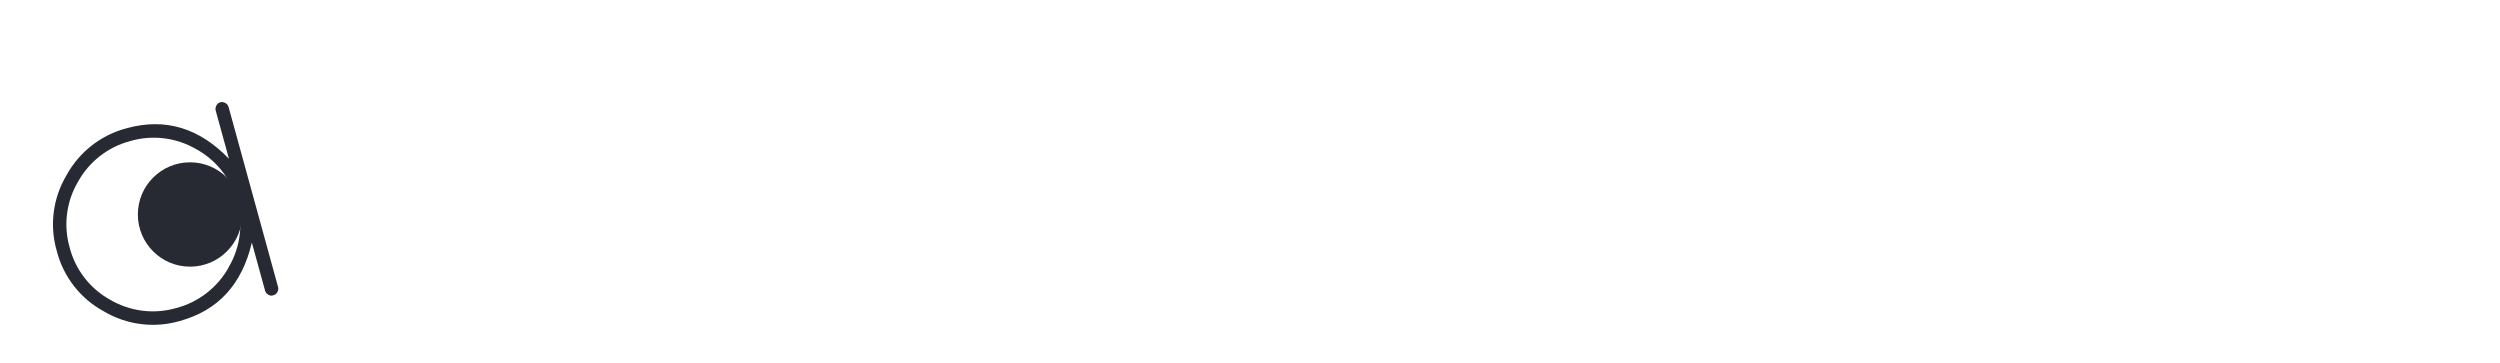 <svg width="461" height="67" viewBox="0 0 461 67" fill="none" xmlns="http://www.w3.org/2000/svg">
<g style="mix-blend-mode:color-dodge" clip-path="url(#clip0_18_3)" filter="url(#filter0_i_18_3)">
<path d="M287.461 4.27C287.255 3.978 287.15 3.627 287.161 3.27V1.49C287.145 1.114 287.25 0.742 287.461 0.43C287.532 0.301 287.636 0.193 287.763 0.117C287.889 0.042 288.034 0.001 288.181 0C288.33 0.001 288.476 0.041 288.604 0.116C288.733 0.192 288.838 0.3 288.911 0.43C289.122 0.742 289.227 1.114 289.211 1.49V3.24C289.222 3.597 289.117 3.948 288.911 4.24C288.836 4.367 288.73 4.473 288.602 4.547C288.474 4.62 288.329 4.659 288.181 4.66C288.038 4.662 287.896 4.627 287.77 4.559C287.644 4.49 287.538 4.391 287.461 4.27ZM287.461 50.98C287.25 50.668 287.145 50.296 287.161 49.92V9.13C287.154 8.773 287.259 8.424 287.461 8.13C287.532 8.001 287.636 7.893 287.763 7.817C287.889 7.742 288.034 7.701 288.181 7.7C288.33 7.701 288.476 7.741 288.604 7.816C288.733 7.892 288.838 8 288.911 8.13C289.113 8.424 289.218 8.773 289.211 9.13V49.92C289.227 50.296 289.122 50.668 288.911 50.98C288.838 51.11 288.733 51.218 288.604 51.294C288.476 51.369 288.33 51.409 288.181 51.41C288.036 51.411 287.893 51.373 287.766 51.301C287.64 51.229 287.535 51.125 287.461 51V50.98Z" fill="white"/>
<path d="M324.831 23.89C325.593 24.613 326.196 25.487 326.601 26.457C327.006 27.426 327.203 28.47 327.181 29.52V50.39C327.181 50.655 327.076 50.91 326.888 51.097C326.701 51.285 326.446 51.39 326.181 51.39C326.051 51.395 325.921 51.37 325.802 51.318C325.683 51.267 325.576 51.188 325.491 51.09C325.392 50.998 325.315 50.887 325.263 50.763C325.211 50.638 325.187 50.505 325.191 50.37V29.52C325.201 28.337 324.858 27.179 324.205 26.192C323.552 25.206 322.62 24.437 321.528 23.984C320.435 23.53 319.233 23.413 318.073 23.648C316.914 23.883 315.851 24.458 315.021 25.3C314.459 25.846 314.018 26.503 313.725 27.23C313.432 27.957 313.295 28.737 313.321 29.52V50.39C313.311 50.658 313.204 50.914 313.021 51.11C312.93 51.209 312.818 51.287 312.694 51.339C312.57 51.391 312.436 51.415 312.301 51.41C312.165 51.412 312.031 51.387 311.905 51.335C311.78 51.283 311.666 51.207 311.571 51.11C311.388 50.914 311.282 50.658 311.271 50.39V29.52C311.294 28.733 311.149 27.95 310.848 27.223C310.546 26.495 310.094 25.84 309.521 25.3C308.681 24.477 307.618 23.918 306.463 23.694C305.309 23.47 304.114 23.591 303.027 24.04C301.94 24.49 301.009 25.249 300.351 26.223C299.692 27.198 299.334 28.344 299.321 29.52V50.39C299.328 50.525 299.304 50.659 299.252 50.784C299.2 50.908 299.121 51.02 299.021 51.11C298.937 51.208 298.833 51.285 298.715 51.337C298.597 51.389 298.47 51.414 298.341 51.41C298.205 51.412 298.071 51.387 297.945 51.335C297.82 51.283 297.706 51.207 297.611 51.11C297.514 51.018 297.438 50.906 297.388 50.781C297.338 50.657 297.315 50.524 297.321 50.39V22.57C297.321 22.305 297.426 22.05 297.614 21.863C297.802 21.675 298.056 21.57 298.321 21.57C298.45 21.566 298.577 21.591 298.695 21.643C298.813 21.695 298.917 21.772 299.001 21.87C299.102 21.962 299.181 22.075 299.232 22.202C299.284 22.328 299.308 22.464 299.301 22.6V24.26C300.149 23.313 301.211 22.581 302.398 22.126C303.586 21.671 304.864 21.506 306.128 21.644C307.392 21.782 308.605 22.219 309.667 22.919C310.728 23.619 311.607 24.562 312.231 25.67C312.9 24.413 313.902 23.365 315.129 22.641C316.355 21.918 317.757 21.547 319.181 21.57C320.233 21.54 321.279 21.731 322.252 22.131C323.225 22.53 324.104 23.13 324.831 23.89V23.89Z" fill="white"/>
<path d="M357.731 24.36C358.986 25.576 359.978 27.037 360.645 28.652C361.313 30.268 361.641 32.003 361.611 33.75C361.641 35.503 361.312 37.244 360.645 38.866C359.978 40.487 358.986 41.955 357.731 43.18C356.514 44.439 355.049 45.433 353.43 46.101C351.811 46.768 350.072 47.095 348.321 47.06C343.411 47.06 339.571 44.84 336.841 40.4V65.28C336.842 65.398 336.82 65.516 336.775 65.626C336.73 65.736 336.664 65.836 336.581 65.92C336.497 66.003 336.397 66.069 336.287 66.112C336.177 66.155 336.059 66.175 335.941 66.17C335.823 66.174 335.705 66.154 335.595 66.111C335.485 66.068 335.385 66.003 335.301 65.92C335.219 65.835 335.155 65.735 335.112 65.625C335.069 65.515 335.048 65.398 335.051 65.28V33.75C335.036 31.119 335.805 28.543 337.26 26.351C338.715 24.159 340.79 22.451 343.22 21.443C345.651 20.436 348.326 20.175 350.905 20.694C353.484 21.214 355.85 22.49 357.701 24.36H357.731ZM356.451 41.9C357.541 40.845 358.403 39.577 358.983 38.175C359.562 36.773 359.848 35.267 359.821 33.75C359.866 32.215 359.603 30.686 359.047 29.254C358.491 27.822 357.653 26.516 356.583 25.414C355.513 24.312 354.232 23.436 352.817 22.838C351.403 22.239 349.882 21.931 348.346 21.931C346.81 21.931 345.29 22.239 343.875 22.838C342.46 23.436 341.18 24.312 340.11 25.414C339.04 26.516 338.202 27.822 337.645 29.254C337.089 30.686 336.826 32.215 336.871 33.75C336.844 35.267 337.13 36.773 337.709 38.175C338.289 39.577 339.151 40.845 340.241 41.9C341.303 42.968 342.566 43.816 343.957 44.394C345.348 44.973 346.84 45.271 348.346 45.271C349.853 45.271 351.344 44.973 352.735 44.394C354.126 43.816 355.389 42.968 356.451 41.9V41.9Z" fill="white"/>
<path d="M394.471 25.94C395.888 27.3 397.01 28.939 397.765 30.752C398.521 32.566 398.894 34.516 398.861 36.48C398.889 38.441 398.514 40.386 397.759 42.196C397.004 44.006 395.885 45.641 394.471 47C393.091 48.391 391.449 49.495 389.64 50.248C387.831 51.001 385.891 51.389 383.931 51.389C381.972 51.389 380.031 51.001 378.222 50.248C376.413 49.495 374.771 48.391 373.391 47C371.975 45.639 370.855 44 370.099 42.187C369.344 40.373 368.97 38.424 369.001 36.46C368.968 34.496 369.341 32.546 370.097 30.732C370.852 28.919 371.974 27.28 373.391 25.92C374.769 24.526 376.411 23.419 378.22 22.663C380.029 21.907 381.97 21.518 383.931 21.518C385.892 21.518 387.833 21.907 389.642 22.663C391.451 23.419 393.093 24.526 394.471 25.92V25.94ZM393.061 45.61C394.265 44.414 395.221 42.991 395.873 41.425C396.525 39.858 396.86 38.177 396.86 36.48C396.86 34.783 396.525 33.102 395.873 31.535C395.221 29.969 394.265 28.546 393.061 27.35C391.253 25.547 388.951 24.32 386.446 23.823C383.942 23.326 381.346 23.582 378.986 24.558C376.627 25.535 374.609 27.188 373.188 29.31C371.767 31.431 371.006 33.926 371.001 36.48C371.001 39.036 371.76 41.534 373.18 43.659C374.6 45.783 376.619 47.439 378.98 48.416C381.342 49.394 383.94 49.649 386.446 49.149C388.953 48.65 391.255 47.418 393.061 45.61V45.61Z" fill="white"/>
<path d="M422.801 21.84C422.902 21.932 422.98 22.045 423.032 22.172C423.084 22.298 423.108 22.434 423.101 22.57C423.107 22.699 423.084 22.827 423.031 22.945C422.979 23.064 422.9 23.168 422.801 23.25C422.718 23.348 422.613 23.426 422.496 23.478C422.378 23.53 422.25 23.555 422.121 23.55C418.711 23.574 415.45 24.948 413.05 27.371C410.651 29.795 409.31 33.07 409.321 36.48V50.39C409.321 50.655 409.216 50.91 409.028 51.097C408.841 51.285 408.586 51.39 408.321 51.39C408.191 51.395 408.061 51.37 407.942 51.318C407.823 51.267 407.716 51.188 407.631 51.09C407.532 50.998 407.455 50.887 407.403 50.763C407.351 50.638 407.327 50.505 407.331 50.37V22.57C407.329 22.434 407.354 22.3 407.406 22.174C407.458 22.049 407.534 21.935 407.631 21.84C407.716 21.741 407.823 21.663 407.942 21.612C408.061 21.56 408.191 21.535 408.321 21.54C408.456 21.536 408.589 21.56 408.714 21.612C408.838 21.663 408.95 21.741 409.041 21.84C409.138 21.935 409.215 22.049 409.266 22.174C409.318 22.3 409.343 22.434 409.341 22.57V29C412.408 24.007 416.688 21.517 422.181 21.53C422.3 21.535 422.417 21.566 422.524 21.619C422.631 21.672 422.725 21.748 422.801 21.84V21.84Z" fill="white"/>
<path d="M459.841 35.75C459.938 35.845 460.015 35.959 460.066 36.084C460.118 36.21 460.143 36.344 460.141 36.48C460.167 38.437 459.795 40.379 459.047 42.187C458.3 43.996 457.192 45.633 455.791 47C454.423 48.398 452.79 49.509 450.987 50.267C449.184 51.026 447.247 51.416 445.291 51.416C443.335 51.416 441.399 51.026 439.596 50.267C437.793 49.509 436.159 48.398 434.791 47C433.388 45.631 432.279 43.99 431.531 42.178C430.783 40.366 430.412 38.42 430.441 36.46V22.57C430.434 22.434 430.458 22.298 430.51 22.172C430.562 22.045 430.641 21.932 430.741 21.84C430.824 21.742 430.929 21.664 431.047 21.612C431.164 21.56 431.292 21.535 431.421 21.54C431.686 21.54 431.941 21.645 432.128 21.833C432.316 22.02 432.421 22.275 432.421 22.54V29.19H443.681C443.946 29.19 444.201 29.295 444.388 29.483C444.576 29.67 444.681 29.925 444.681 30.19C444.686 30.325 444.661 30.458 444.609 30.583C444.558 30.707 444.48 30.819 444.381 30.91C444.296 31.009 444.19 31.087 444.07 31.138C443.951 31.19 443.821 31.215 443.691 31.21H432.491V36.46C432.491 39.86 433.842 43.121 436.246 45.525C438.65 47.929 441.911 49.28 445.311 49.28C448.711 49.28 451.972 47.929 454.376 45.525C456.78 43.121 458.131 39.86 458.131 36.46C458.129 36.324 458.154 36.19 458.206 36.064C458.258 35.939 458.334 35.825 458.431 35.73C458.63 35.545 458.889 35.438 459.161 35.43C459.421 35.444 459.665 35.559 459.841 35.75V35.75Z" fill="white"/>
<path d="M66.051 51.32C65.785 51.235 65.549 51.076 65.371 50.86C65.092 50.526 64.903 50.127 64.821 49.7L58.631 24.45C58.591 24.329 58.578 24.201 58.594 24.075C58.61 23.949 58.653 23.827 58.721 23.72C58.784 23.611 58.869 23.517 58.971 23.442C59.072 23.368 59.188 23.317 59.311 23.29C59.425 23.252 59.547 23.241 59.666 23.256C59.786 23.272 59.9 23.314 60.001 23.38C60.231 23.51 60.4 23.726 60.471 23.98L66.521 48.81L72.161 31.49C72.245 31.196 72.424 30.939 72.67 30.758C72.916 30.577 73.216 30.483 73.521 30.49C73.827 30.484 74.127 30.578 74.375 30.759C74.622 30.939 74.804 31.196 74.891 31.49L80.521 48.81L86.581 24C86.611 23.872 86.669 23.752 86.75 23.648C86.831 23.545 86.934 23.46 87.051 23.4C87.15 23.334 87.263 23.291 87.38 23.275C87.499 23.259 87.618 23.271 87.731 23.31C87.854 23.337 87.97 23.388 88.072 23.462C88.173 23.537 88.258 23.631 88.321 23.74C88.391 23.847 88.436 23.968 88.451 24.095C88.467 24.221 88.453 24.35 88.411 24.47L82.221 49.7C82.148 50.13 81.958 50.531 81.671 50.86C81.496 51.078 81.259 51.238 80.991 51.32C80.837 51.362 80.68 51.392 80.521 51.41C80.362 51.394 80.205 51.364 80.051 51.32C79.782 51.24 79.545 51.08 79.371 50.86C79.085 50.53 78.892 50.129 78.811 49.7L73.521 33.36L68.231 49.75C68.142 50.16 67.953 50.541 67.681 50.86C67.502 51.078 67.261 51.238 66.991 51.32C66.837 51.364 66.68 51.394 66.521 51.41C66.362 51.392 66.205 51.362 66.051 51.32Z" fill="white"/>
<path d="M120.881 25.94C122.308 27.296 123.438 28.932 124.202 30.746C124.966 32.56 125.347 34.512 125.321 36.48C125.328 36.615 125.305 36.75 125.253 36.874C125.201 36.999 125.122 37.11 125.021 37.2C124.826 37.385 124.57 37.492 124.301 37.5H97.301C97.566 40.748 99.035 43.78 101.421 46C103.81 48.24 106.977 49.463 110.251 49.41C110.516 49.41 110.771 49.515 110.958 49.703C111.146 49.89 111.251 50.145 111.251 50.41C111.256 50.544 111.231 50.678 111.179 50.803C111.128 50.927 111.05 51.038 110.951 51.13C110.866 51.228 110.76 51.306 110.64 51.358C110.521 51.41 110.391 51.435 110.261 51.43C108.274 51.463 106.301 51.087 104.465 50.325C102.629 49.563 100.97 48.431 99.591 47C98.172 45.641 97.049 44.003 96.291 42.189C95.534 40.375 95.16 38.425 95.191 36.46C95.158 34.495 95.532 32.544 96.289 30.73C97.046 28.916 98.17 27.278 99.591 25.92C102.418 23.103 106.246 21.521 110.236 21.521C114.227 21.521 118.055 23.103 120.881 25.92V25.94ZM123.221 35.45C122.928 32.211 121.438 29.198 119.041 27C116.631 24.807 113.49 23.591 110.231 23.591C106.973 23.591 103.831 24.807 101.421 27C99.015 29.208 97.524 32.237 97.241 35.49L123.221 35.45Z" fill="white"/>
<path d="M155.691 37.8C156.445 38.529 157.042 39.404 157.445 40.373C157.847 41.341 158.047 42.382 158.031 43.43C158.056 44.48 157.861 45.523 157.458 46.493C157.055 47.463 156.453 48.337 155.691 49.06C154.956 49.82 154.073 50.421 153.095 50.825C152.118 51.23 151.068 51.429 150.011 51.41H140.011C138.952 51.433 137.899 51.235 136.92 50.831C135.941 50.426 135.056 49.824 134.321 49.06C133.558 48.338 132.954 47.464 132.55 46.494C132.145 45.524 131.948 44.48 131.971 43.43C131.965 43.301 131.989 43.173 132.041 43.054C132.093 42.937 132.172 42.832 132.271 42.75C132.362 42.651 132.474 42.573 132.598 42.521C132.722 42.469 132.857 42.445 132.991 42.45C133.127 42.448 133.261 42.473 133.387 42.525C133.512 42.577 133.626 42.653 133.721 42.75C133.886 42.938 133.976 43.18 133.971 43.43C133.958 44.222 134.111 45.008 134.421 45.736C134.732 46.465 135.191 47.12 135.771 47.66C136.319 48.222 136.976 48.667 137.701 48.966C138.427 49.265 139.206 49.413 139.991 49.4H149.991C150.778 49.414 151.559 49.267 152.286 48.968C153.014 48.669 153.672 48.224 154.221 47.66C155.032 46.818 155.579 45.757 155.795 44.608C156.011 43.459 155.887 42.272 155.437 41.193C154.988 40.114 154.233 39.19 153.266 38.533C152.298 37.877 151.16 37.518 149.991 37.5H141.321C140.332 37.502 139.353 37.295 138.45 36.892C137.547 36.488 136.74 35.898 136.081 35.16C134.645 33.638 133.862 31.613 133.901 29.52C133.875 28.484 134.055 27.454 134.429 26.487C134.803 25.521 135.365 24.638 136.081 23.89C136.732 23.142 137.538 22.545 138.443 22.139C139.348 21.734 140.33 21.529 141.321 21.54H148.661C149.654 21.528 150.638 21.732 151.545 22.137C152.451 22.543 153.259 23.141 153.911 23.89C155.352 25.405 156.132 27.43 156.081 29.52C156.085 29.655 156.061 29.789 156.011 29.915C155.961 30.04 155.886 30.154 155.791 30.25C155.586 30.419 155.327 30.508 155.061 30.5C154.799 30.503 154.545 30.414 154.341 30.25C154.158 30.05 154.052 29.791 154.041 29.52C154.083 27.962 153.516 26.448 152.461 25.3C151.992 24.751 151.409 24.311 150.753 24.009C150.097 23.706 149.383 23.55 148.661 23.55H141.321C140.6 23.545 139.886 23.7 139.231 24.002C138.576 24.305 137.995 24.748 137.531 25.3C136.476 26.448 135.909 27.962 135.951 29.52C135.911 31.066 136.479 32.567 137.531 33.7C137.988 34.261 138.567 34.709 139.224 35.013C139.881 35.316 140.598 35.465 141.321 35.45H149.981C151.042 35.437 152.095 35.638 153.076 36.042C154.057 36.446 154.947 37.044 155.691 37.8V37.8Z" fill="white"/>
<path d="M190.241 25.94C191.662 27.298 192.786 28.936 193.543 30.75C194.3 32.564 194.674 34.515 194.641 36.48C194.67 38.442 194.294 40.388 193.537 42.198C192.78 44.008 191.658 45.643 190.241 47C188.862 48.391 187.22 49.494 185.412 50.247C183.604 51.001 181.665 51.388 179.706 51.388C177.747 51.388 175.808 51.001 174 50.247C172.192 49.494 170.551 48.391 169.171 47C167.752 45.641 166.629 44.003 165.871 42.189C165.114 40.375 164.74 38.425 164.771 36.46C164.738 34.495 165.112 32.544 165.869 30.73C166.626 28.916 167.75 27.278 169.171 25.92C170.549 24.526 172.189 23.419 173.997 22.664C175.806 21.908 177.746 21.519 179.706 21.519C181.666 21.519 183.606 21.908 185.415 22.664C187.223 23.419 188.864 24.526 190.241 25.92V25.94ZM188.831 45.61C190.035 44.414 190.991 42.991 191.643 41.425C192.295 39.858 192.63 38.177 192.63 36.48C192.63 34.783 192.295 33.102 191.643 31.535C190.991 29.969 190.035 28.546 188.831 27.35C187.022 25.562 184.725 24.349 182.229 23.861C179.732 23.373 177.148 23.633 174.799 24.608C172.449 25.583 170.44 27.23 169.023 29.341C167.606 31.453 166.843 33.937 166.831 36.48C166.838 39.026 167.598 41.512 169.015 43.627C170.431 45.742 172.441 47.391 174.793 48.367C177.144 49.342 179.731 49.601 182.229 49.111C184.726 48.62 187.024 47.402 188.831 45.61V45.61Z" fill="white"/>
<path d="M228.891 23.89C229.653 24.613 230.256 25.487 230.661 26.457C231.066 27.426 231.263 28.47 231.241 29.52V50.39C231.241 50.655 231.136 50.91 230.948 51.097C230.761 51.285 230.506 51.39 230.241 51.39C230.111 51.395 229.981 51.37 229.862 51.318C229.743 51.267 229.636 51.188 229.551 51.09C229.452 50.998 229.375 50.887 229.323 50.763C229.271 50.638 229.247 50.505 229.251 50.37V29.52C229.257 28.341 228.912 27.188 228.26 26.206C227.609 25.224 226.68 24.458 225.592 24.006C224.503 23.553 223.305 23.435 222.149 23.665C220.994 23.896 219.932 24.465 219.101 25.3C218.525 25.839 218.068 26.493 217.762 27.22C217.455 27.948 217.305 28.731 217.321 29.52V50.39C217.311 50.658 217.204 50.914 217.021 51.11C216.93 51.209 216.818 51.287 216.694 51.339C216.57 51.391 216.436 51.415 216.301 51.41C216.165 51.412 216.031 51.387 215.905 51.335C215.78 51.283 215.666 51.207 215.571 51.11C215.388 50.914 215.282 50.658 215.271 50.39V29.52C215.294 28.733 215.149 27.95 214.848 27.223C214.546 26.495 214.094 25.84 213.521 25.3C212.679 24.493 211.62 23.949 210.474 23.735C209.327 23.52 208.143 23.644 207.067 24.092C205.99 24.54 205.067 25.292 204.41 26.256C203.754 27.22 203.393 28.354 203.371 29.52V50.39C203.378 50.525 203.354 50.659 203.302 50.784C203.25 50.908 203.171 51.02 203.071 51.11C202.988 51.208 202.883 51.286 202.766 51.338C202.648 51.39 202.52 51.415 202.391 51.41C202.255 51.412 202.121 51.387 201.995 51.335C201.87 51.283 201.756 51.207 201.661 51.11C201.564 51.018 201.488 50.906 201.438 50.781C201.388 50.657 201.365 50.524 201.371 50.39V22.57C201.371 22.305 201.476 22.05 201.664 21.863C201.852 21.675 202.106 21.57 202.371 21.57C202.5 21.565 202.628 21.59 202.746 21.642C202.863 21.694 202.968 21.772 203.051 21.87C203.152 21.962 203.231 22.075 203.282 22.202C203.334 22.328 203.358 22.464 203.351 22.6V24.26C204.197 23.303 205.259 22.563 206.449 22.1C207.639 21.638 208.923 21.467 210.192 21.602C211.462 21.737 212.681 22.174 213.747 22.877C214.813 23.579 215.696 24.527 216.321 25.64C216.991 24.384 217.994 23.337 219.22 22.614C220.446 21.891 221.848 21.519 223.271 21.54C224.32 21.518 225.362 21.716 226.33 22.12C227.298 22.525 228.17 23.128 228.891 23.89V23.89Z" fill="white"/>
<path d="M263.661 25.94C265.082 27.298 266.206 28.936 266.963 30.75C267.72 32.564 268.094 34.515 268.061 36.48C268.066 36.615 268.042 36.749 267.99 36.873C267.938 36.997 267.86 37.109 267.761 37.2C267.561 37.384 267.302 37.49 267.031 37.5H240.031C240.312 40.757 241.803 43.79 244.211 46C246.598 48.243 249.766 49.466 253.041 49.41C253.306 49.41 253.561 49.515 253.748 49.703C253.936 49.89 254.041 50.145 254.041 50.41C254.046 50.544 254.021 50.678 253.969 50.803C253.918 50.927 253.84 51.038 253.741 51.13C253.657 51.228 253.553 51.305 253.435 51.357C253.317 51.409 253.19 51.434 253.061 51.43C251.071 51.464 249.095 51.088 247.256 50.326C245.417 49.564 243.754 48.432 242.371 47C240.955 45.639 239.835 44 239.079 42.187C238.324 40.373 237.95 38.424 237.981 36.46C237.948 34.496 238.321 32.546 239.077 30.732C239.832 28.919 240.954 27.28 242.371 25.92C245.198 23.103 249.026 21.521 253.016 21.521C257.007 21.521 260.835 23.103 263.661 25.92V25.94ZM266.011 35.45C265.718 32.211 264.228 29.198 261.831 27C259.421 24.807 256.28 23.591 253.021 23.591C249.763 23.591 246.621 24.807 244.211 27C241.805 29.208 240.314 32.237 240.031 35.49L266.011 35.45Z" fill="white"/>
<path d="M51.021 31.162C47.616 18.775 34.815 11.494 22.428 14.899C10.041 18.304 2.76 31.105 6.165 43.492C9.57 55.879 22.372 63.16 34.758 59.755C47.145 56.35 54.426 43.549 51.021 31.162Z" fill="white"/>
<path d="M41.571 15C41.718 15.079 41.847 15.189 41.949 15.322C42.051 15.454 42.123 15.607 42.161 15.77L51.261 48.87C51.315 49.035 51.332 49.211 51.311 49.383C51.29 49.556 51.232 49.722 51.141 49.87C51.062 50.017 50.952 50.146 50.819 50.248C50.687 50.349 50.534 50.422 50.371 50.46C50.22 50.513 50.059 50.528 49.9 50.506C49.742 50.483 49.591 50.423 49.461 50.33C49.313 50.252 49.184 50.143 49.082 50.01C48.98 49.877 48.908 49.723 48.871 49.56L46.441 40.73C44.631 48.44 40.221 53.25 33.161 55.19C30.831 55.869 28.386 56.062 25.977 55.758C23.569 55.453 21.249 54.658 19.161 53.42C17.028 52.267 15.155 50.687 13.662 48.777C12.168 46.867 11.085 44.668 10.481 42.32C9.798 39.99 9.604 37.543 9.91 35.134C10.216 32.725 11.017 30.405 12.261 28.32C13.427 26.185 15.02 24.312 16.939 22.817C18.859 21.322 21.065 20.237 23.421 19.63C30.474 17.703 36.741 19.587 42.221 25.28L39.791 16.44C39.737 16.275 39.72 16.099 39.741 15.927C39.762 15.754 39.82 15.588 39.911 15.44C39.98 15.295 40.08 15.168 40.205 15.067C40.329 14.967 40.475 14.896 40.631 14.86C40.789 14.818 40.954 14.809 41.116 14.833C41.277 14.857 41.432 14.914 41.571 15V15ZM42.181 45.25C43.246 43.441 43.931 41.435 44.194 39.353C44.457 37.27 44.292 35.157 43.711 33.14C43.181 31.111 42.242 29.211 40.953 27.557C39.663 25.903 38.05 24.529 36.211 23.52C34.393 22.456 32.377 21.773 30.287 21.512C28.197 21.25 26.075 21.416 24.051 22C22.014 22.533 20.107 23.475 18.444 24.768C16.782 26.06 15.4 27.677 14.381 29.52C13.312 31.332 12.625 33.344 12.362 35.432C12.099 37.52 12.265 39.639 12.851 41.66C13.376 43.687 14.309 45.586 15.594 47.24C16.878 48.895 18.487 50.269 20.321 51.28C22.143 52.348 24.164 53.033 26.26 53.295C28.355 53.556 30.483 53.388 32.511 52.8C34.547 52.265 36.454 51.323 38.116 50.03C39.778 48.738 41.161 47.122 42.181 45.28V45.25Z" fill="#272A33"/>
<path d="M35.041 45.17C40.354 45.17 44.661 40.863 44.661 35.55C44.661 30.237 40.354 25.93 35.041 25.93C29.728 25.93 25.421 30.237 25.421 35.55C25.421 40.863 29.728 45.17 35.041 45.17Z" fill="#272A33"/>
</g>
<defs>
<filter id="filter0_i_18_3" x="0" y="0" width="460.142" height="70.171" filterUnits="userSpaceOnUse" color-interpolation-filters="sRGB">
<feFlood flood-opacity="0" result="BackgroundImageFix"/>
<feBlend mode="normal" in="SourceGraphic" in2="BackgroundImageFix" result="shape"/>
<feColorMatrix in="SourceAlpha" type="matrix" values="0 0 0 0 0 0 0 0 0 0 0 0 0 0 0 0 0 0 127 0" result="hardAlpha"/>
<feOffset dy="4"/>
<feGaussianBlur stdDeviation="2"/>
<feComposite in2="hardAlpha" operator="arithmetic" k2="-1" k3="1"/>
<feColorMatrix type="matrix" values="0 0 0 0 0 0 0 0 0 0 0 0 0 0 0 0 0 0 0.25 0"/>
<feBlend mode="normal" in2="shape" result="effect1_innerShadow_18_3"/>
</filter>
<clipPath id="clip0_18_3">
<rect width="460.142" height="66.171" fill="white"/>
</clipPath>
</defs>
</svg>
